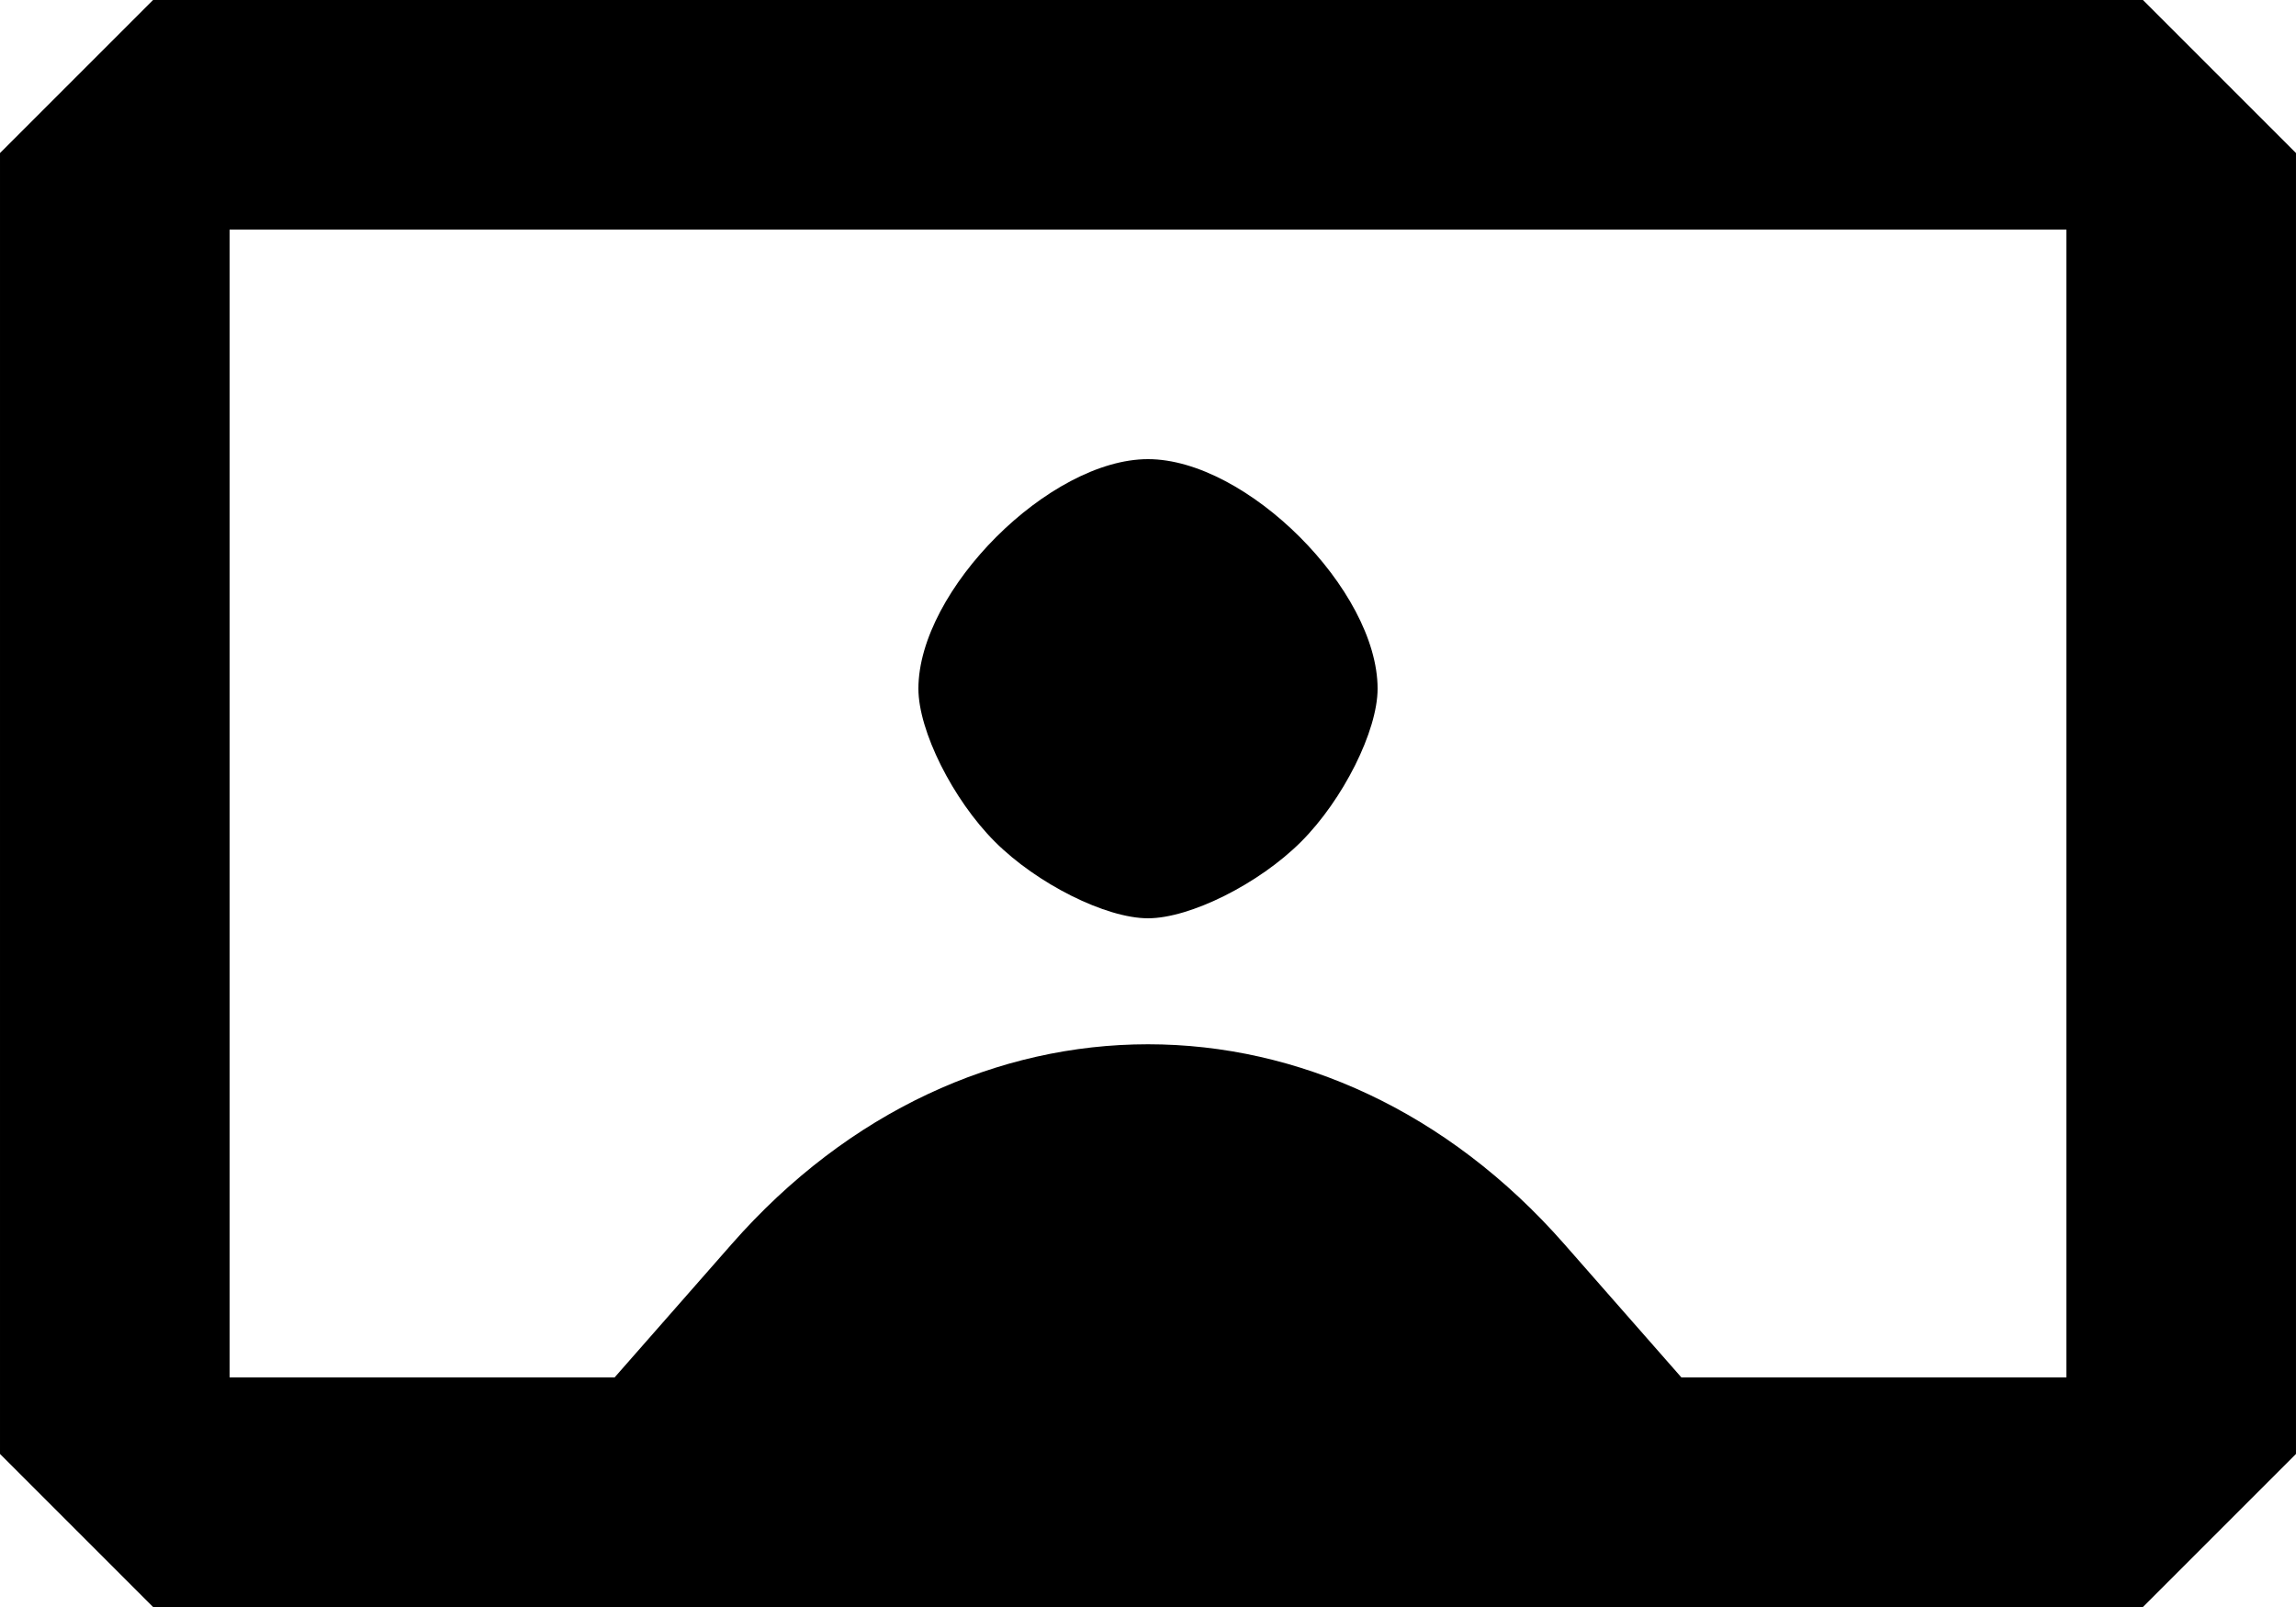 <?xml version="1.0" encoding="UTF-8" standalone="no"?>
<!-- Created with Inkscape (http://www.inkscape.org/) -->

<svg
   width="218.891mm"
   height="153.223mm"
   viewBox="0 0 827.303 579.112"
   version="1.1"
   id="svg1"
   xml:space="preserve"
   xmlns:inkscape="http://www.inkscape.org/namespaces/inkscape"
   xmlns:sodipodi="http://sodipodi.sourceforge.net/DTD/sodipodi-0.dtd"
   xmlns="http://www.w3.org/2000/svg"
   xmlns:svg="http://www.w3.org/2000/svg"><sodipodi:namedview
     id="namedview1"
     pagecolor="#ffffff"
     bordercolor="#000000"
     borderopacity="0.25"
     inkscape:showpageshadow="2"
     inkscape:pageopacity="0.0"
     inkscape:pagecheckerboard="0"
     inkscape:deskcolor="#d1d1d1"
     inkscape:document-units="mm" /><defs
     id="defs1" /><g
     inkscape:label="Ebene 1"
     inkscape:groupmode="layer"
     id="layer1"
     transform="translate(-106.54,-104.23)"><path
       style="fill:#000000;stroke-width:1"
       d="M 134.117,655.765 106.54,628.188 V 393.786 159.384 l 27.577,-27.577 27.577,-27.577 h 358.498 358.498 l 27.577,27.577 27.577,27.577 v 234.402 234.402 l -27.577,27.577 -27.577,27.577 H 520.191 161.693 Z m 236.103,-103.243 c 84.252,-95.957 215.693,-95.957 299.944,0 l 42.223,48.089 h 69.363 69.363 V 393.786 186.96 H 520.191 189.27 v 206.826 206.826 h 69.363 69.363 z m 94.819,-144.948 c -15.167,-15.167 -27.577,-39.986 -27.577,-55.154 0,-35.513 47.217,-82.73 82.73,-82.73 35.513,0 82.73,47.217 82.73,82.73 0,15.167 -12.41,39.986 -27.577,55.154 -15.167,15.167 -39.986,27.577 -55.154,27.577 -15.167,0 -39.986,-12.41 -55.154,-27.577 z"
       id="path4" /></g></svg>

